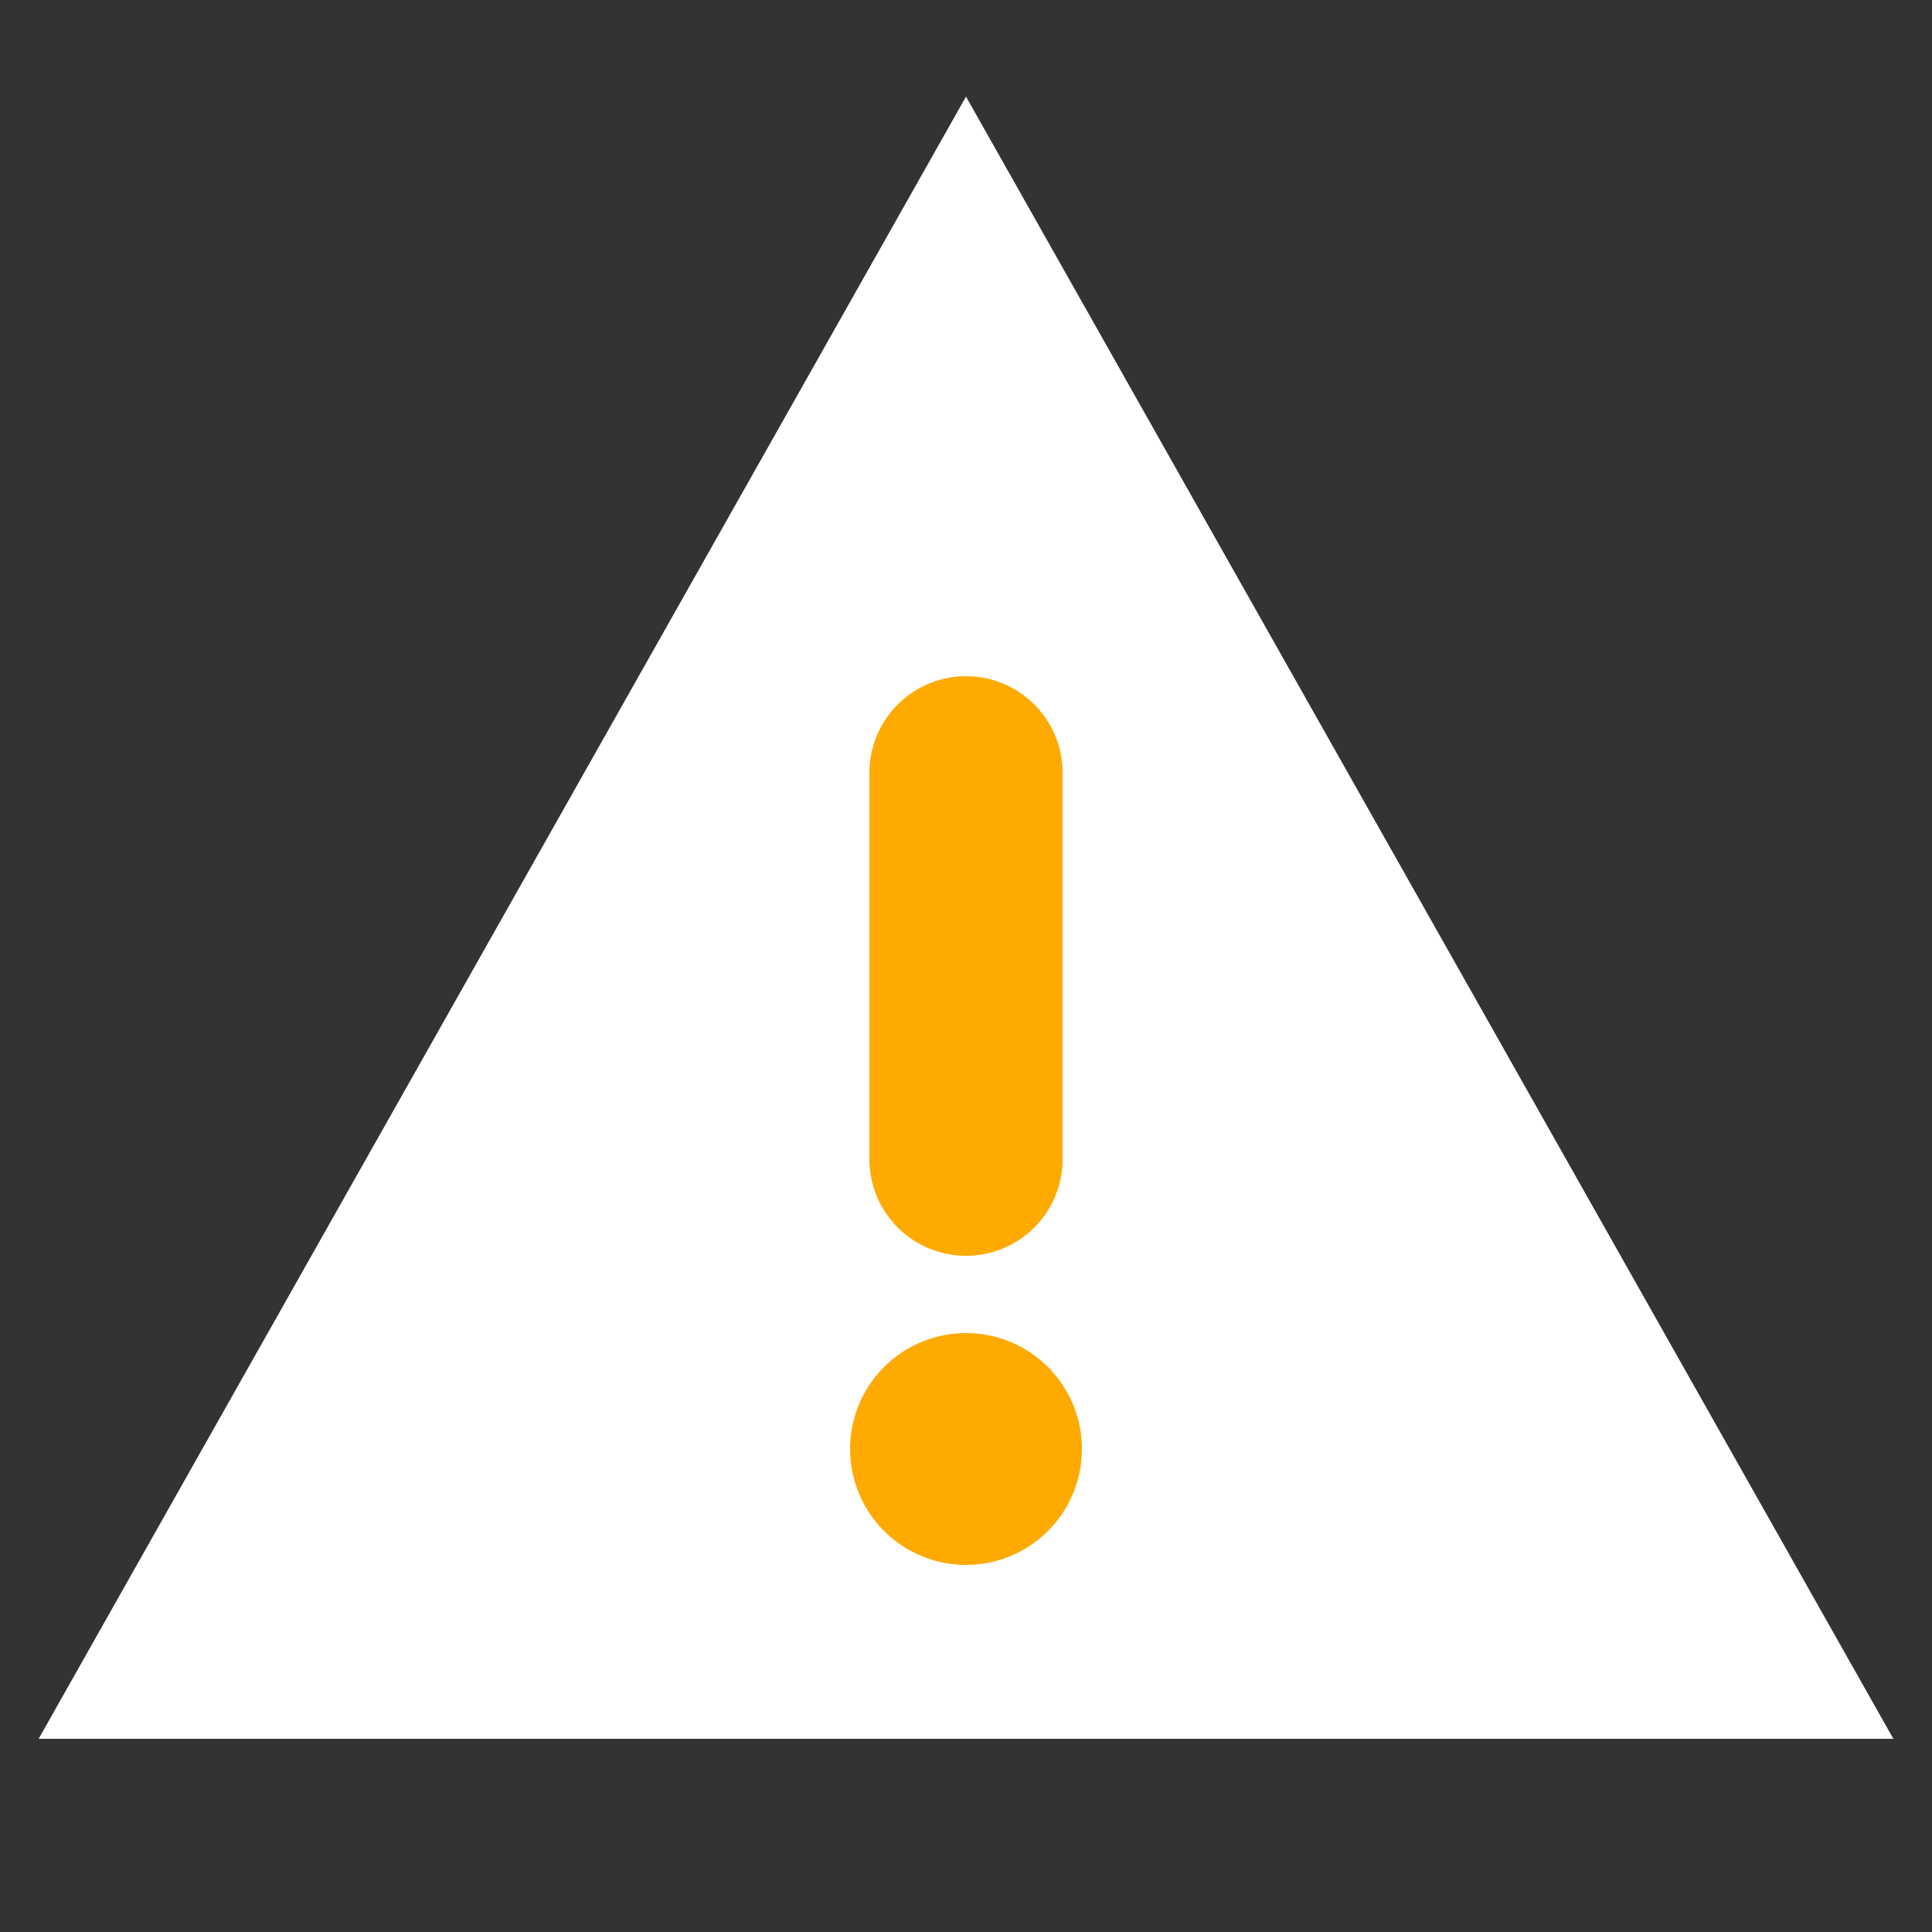 <svg version="1.1" xmlns="http://www.w3.org/2000/svg" xmlns:xlink="http://www.w3.org/1999/xlink" width="100%" height="100%" viewBox="0 0 100 100">
<rect x="0" y="0" width="100" height="100" fill="#333333" stroke="none"/>
<path d="M50 5 L2 90 L98 90 Z" fill="#fff"/>
<line x1="50" y1="40" x2="50" y2="60" stroke="#fa0" stroke-width="10" stroke-linecap="round"/>
<line x1="50" y1="75" x2="50" y2="75" stroke="#fa0" stroke-width="12" stroke-linecap="round"/>
</svg>
